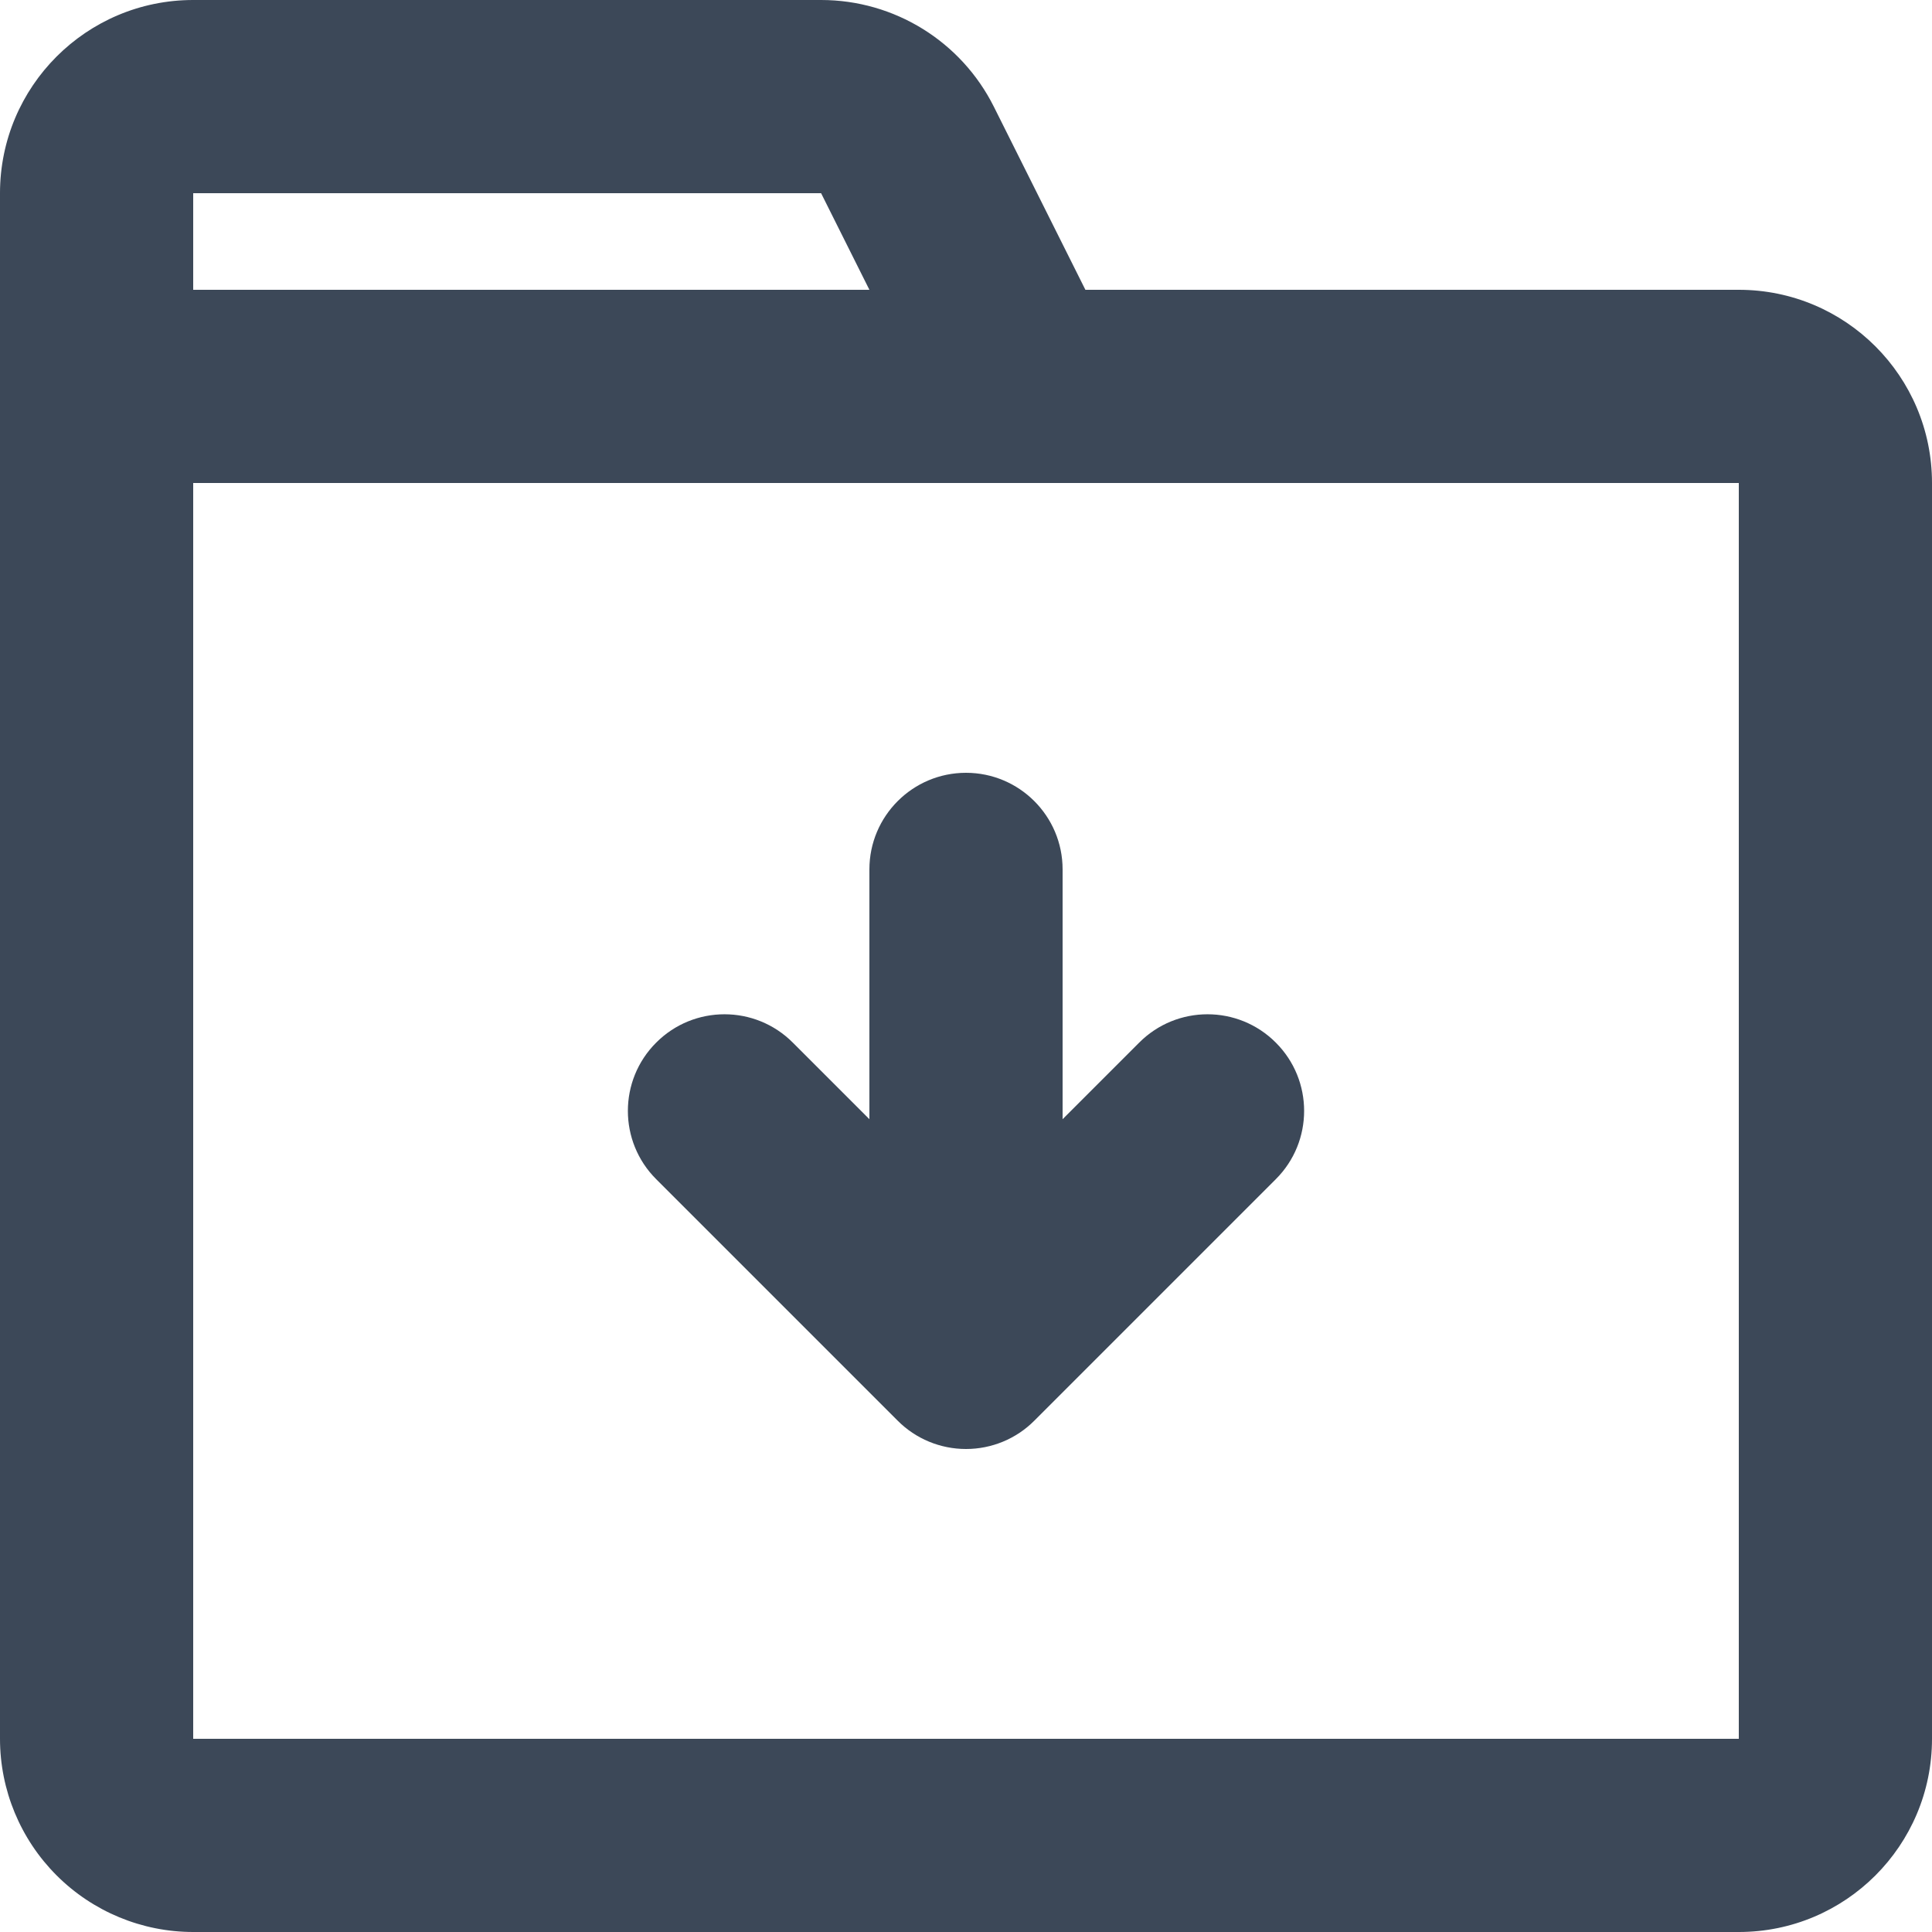 <svg width="20" height="20" viewBox="0 0 20 20" fill="none" xmlns="http://www.w3.org/2000/svg">
<path fill-rule="evenodd" clip-rule="evenodd" d="M20 18C20 19.105 19.105 20 18 20H2C1.47 20 0.961 19.789 0.586 19.414C0.211 19.039 1.95372e-06 18.53 1.90735e-06 18L3.33387e-06 10.5L0 2C0 0.895 0.895 0 2 0H8.5C9.258 0 9.95 0.428 10.289 1.106L11.236 3L11.5 3L18 3C19.105 3 20 3.895 20 5L20 18ZM8.5 2L9 3H2V2L4 2L8.5 2ZM2 10.5L2 5L10.618 5L11.5 5H16H18L18 7V14V18H16H4H2L2 14L2 10.5ZM13.207 12.207C13.598 11.817 13.598 11.183 13.207 10.793C12.817 10.402 12.183 10.402 11.793 10.793L11 11.586V9C11 8.448 10.552 8 10 8C9.448 8 9 8.448 9 9V11.586L8.207 10.793C7.817 10.402 7.183 10.402 6.793 10.793C6.402 11.183 6.402 11.817 6.793 12.207L9.293 14.707C9.48 14.895 9.735 15 10 15C10.265 15 10.52 14.895 10.707 14.707L13.207 12.207Z" fill="#3C4858"/>
</svg>
